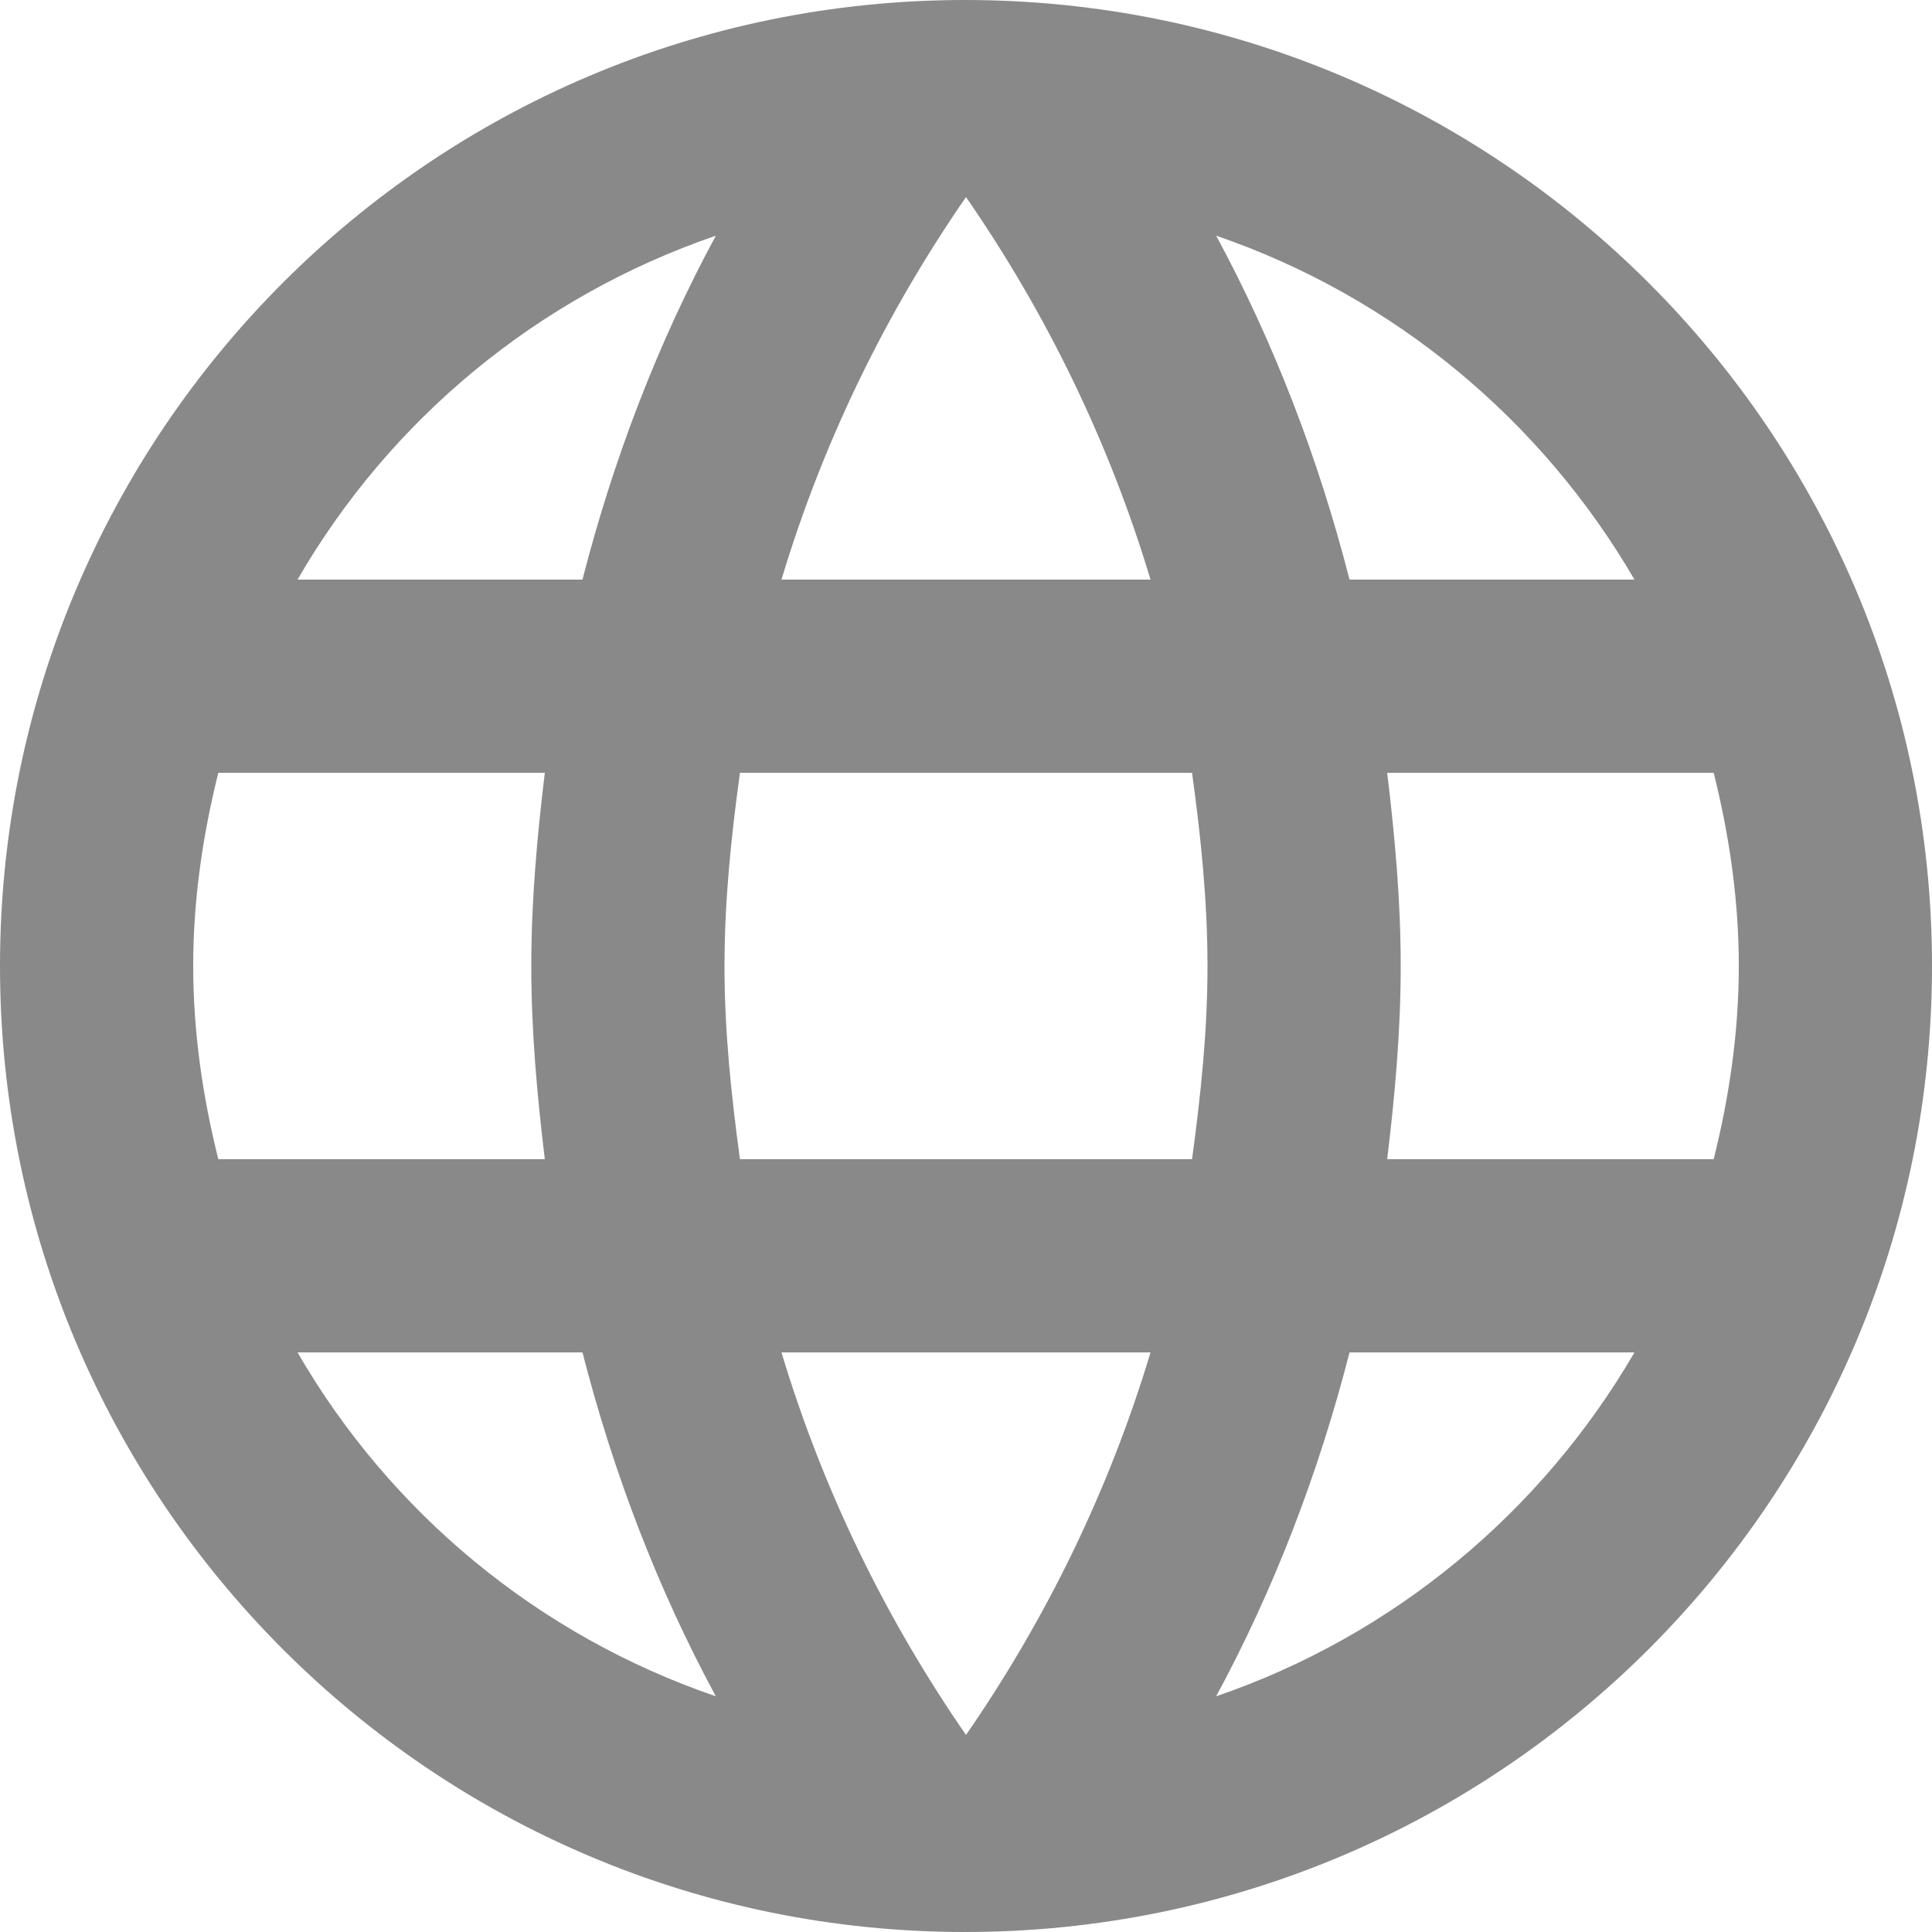 <svg width="37" height="37" viewBox="0 0 37 37" fill="none" xmlns="http://www.w3.org/2000/svg">
<path d="M18.482 0C8.27 0 0 8.288 0 18.5C0 28.712 8.27 37 18.482 37C28.712 37 37 28.712 37 18.5C37 8.288 28.712 0 18.482 0ZM31.302 11.1H25.845C25.253 8.788 24.401 6.568 23.291 4.514C26.695 5.68 29.526 8.048 31.302 11.1ZM18.5 3.774C20.035 5.994 21.238 8.455 22.034 11.1H14.966C15.762 8.455 16.965 5.994 18.5 3.774ZM4.181 22.2C3.885 21.016 3.7 19.776 3.7 18.5C3.7 17.224 3.885 15.984 4.181 14.8H10.434C10.286 16.021 10.175 17.242 10.175 18.5C10.175 19.758 10.286 20.979 10.434 22.2H4.181ZM5.698 25.9H11.155C11.748 28.212 12.598 30.433 13.709 32.486C10.305 31.321 7.474 28.971 5.698 25.9V25.9ZM11.155 11.1H5.698C7.474 8.029 10.305 5.68 13.709 4.514C12.598 6.568 11.748 8.788 11.155 11.1V11.1ZM18.5 33.226C16.965 31.006 15.762 28.546 14.966 25.9H22.034C21.238 28.546 20.035 31.006 18.5 33.226ZM22.829 22.2H14.171C14.005 20.979 13.875 19.758 13.875 18.5C13.875 17.242 14.005 16.003 14.171 14.8H22.829C22.995 16.003 23.125 17.242 23.125 18.5C23.125 19.758 22.995 20.979 22.829 22.2ZM23.291 32.486C24.401 30.433 25.253 28.212 25.845 25.9H31.302C29.526 28.953 26.695 31.321 23.291 32.486V32.486ZM26.566 22.2C26.714 20.979 26.825 19.758 26.825 18.5C26.825 17.242 26.714 16.021 26.566 14.8H32.819C33.115 15.984 33.3 17.224 33.3 18.5C33.3 19.776 33.115 21.016 32.819 22.2H26.566Z" fill="#898989"/>
</svg>
